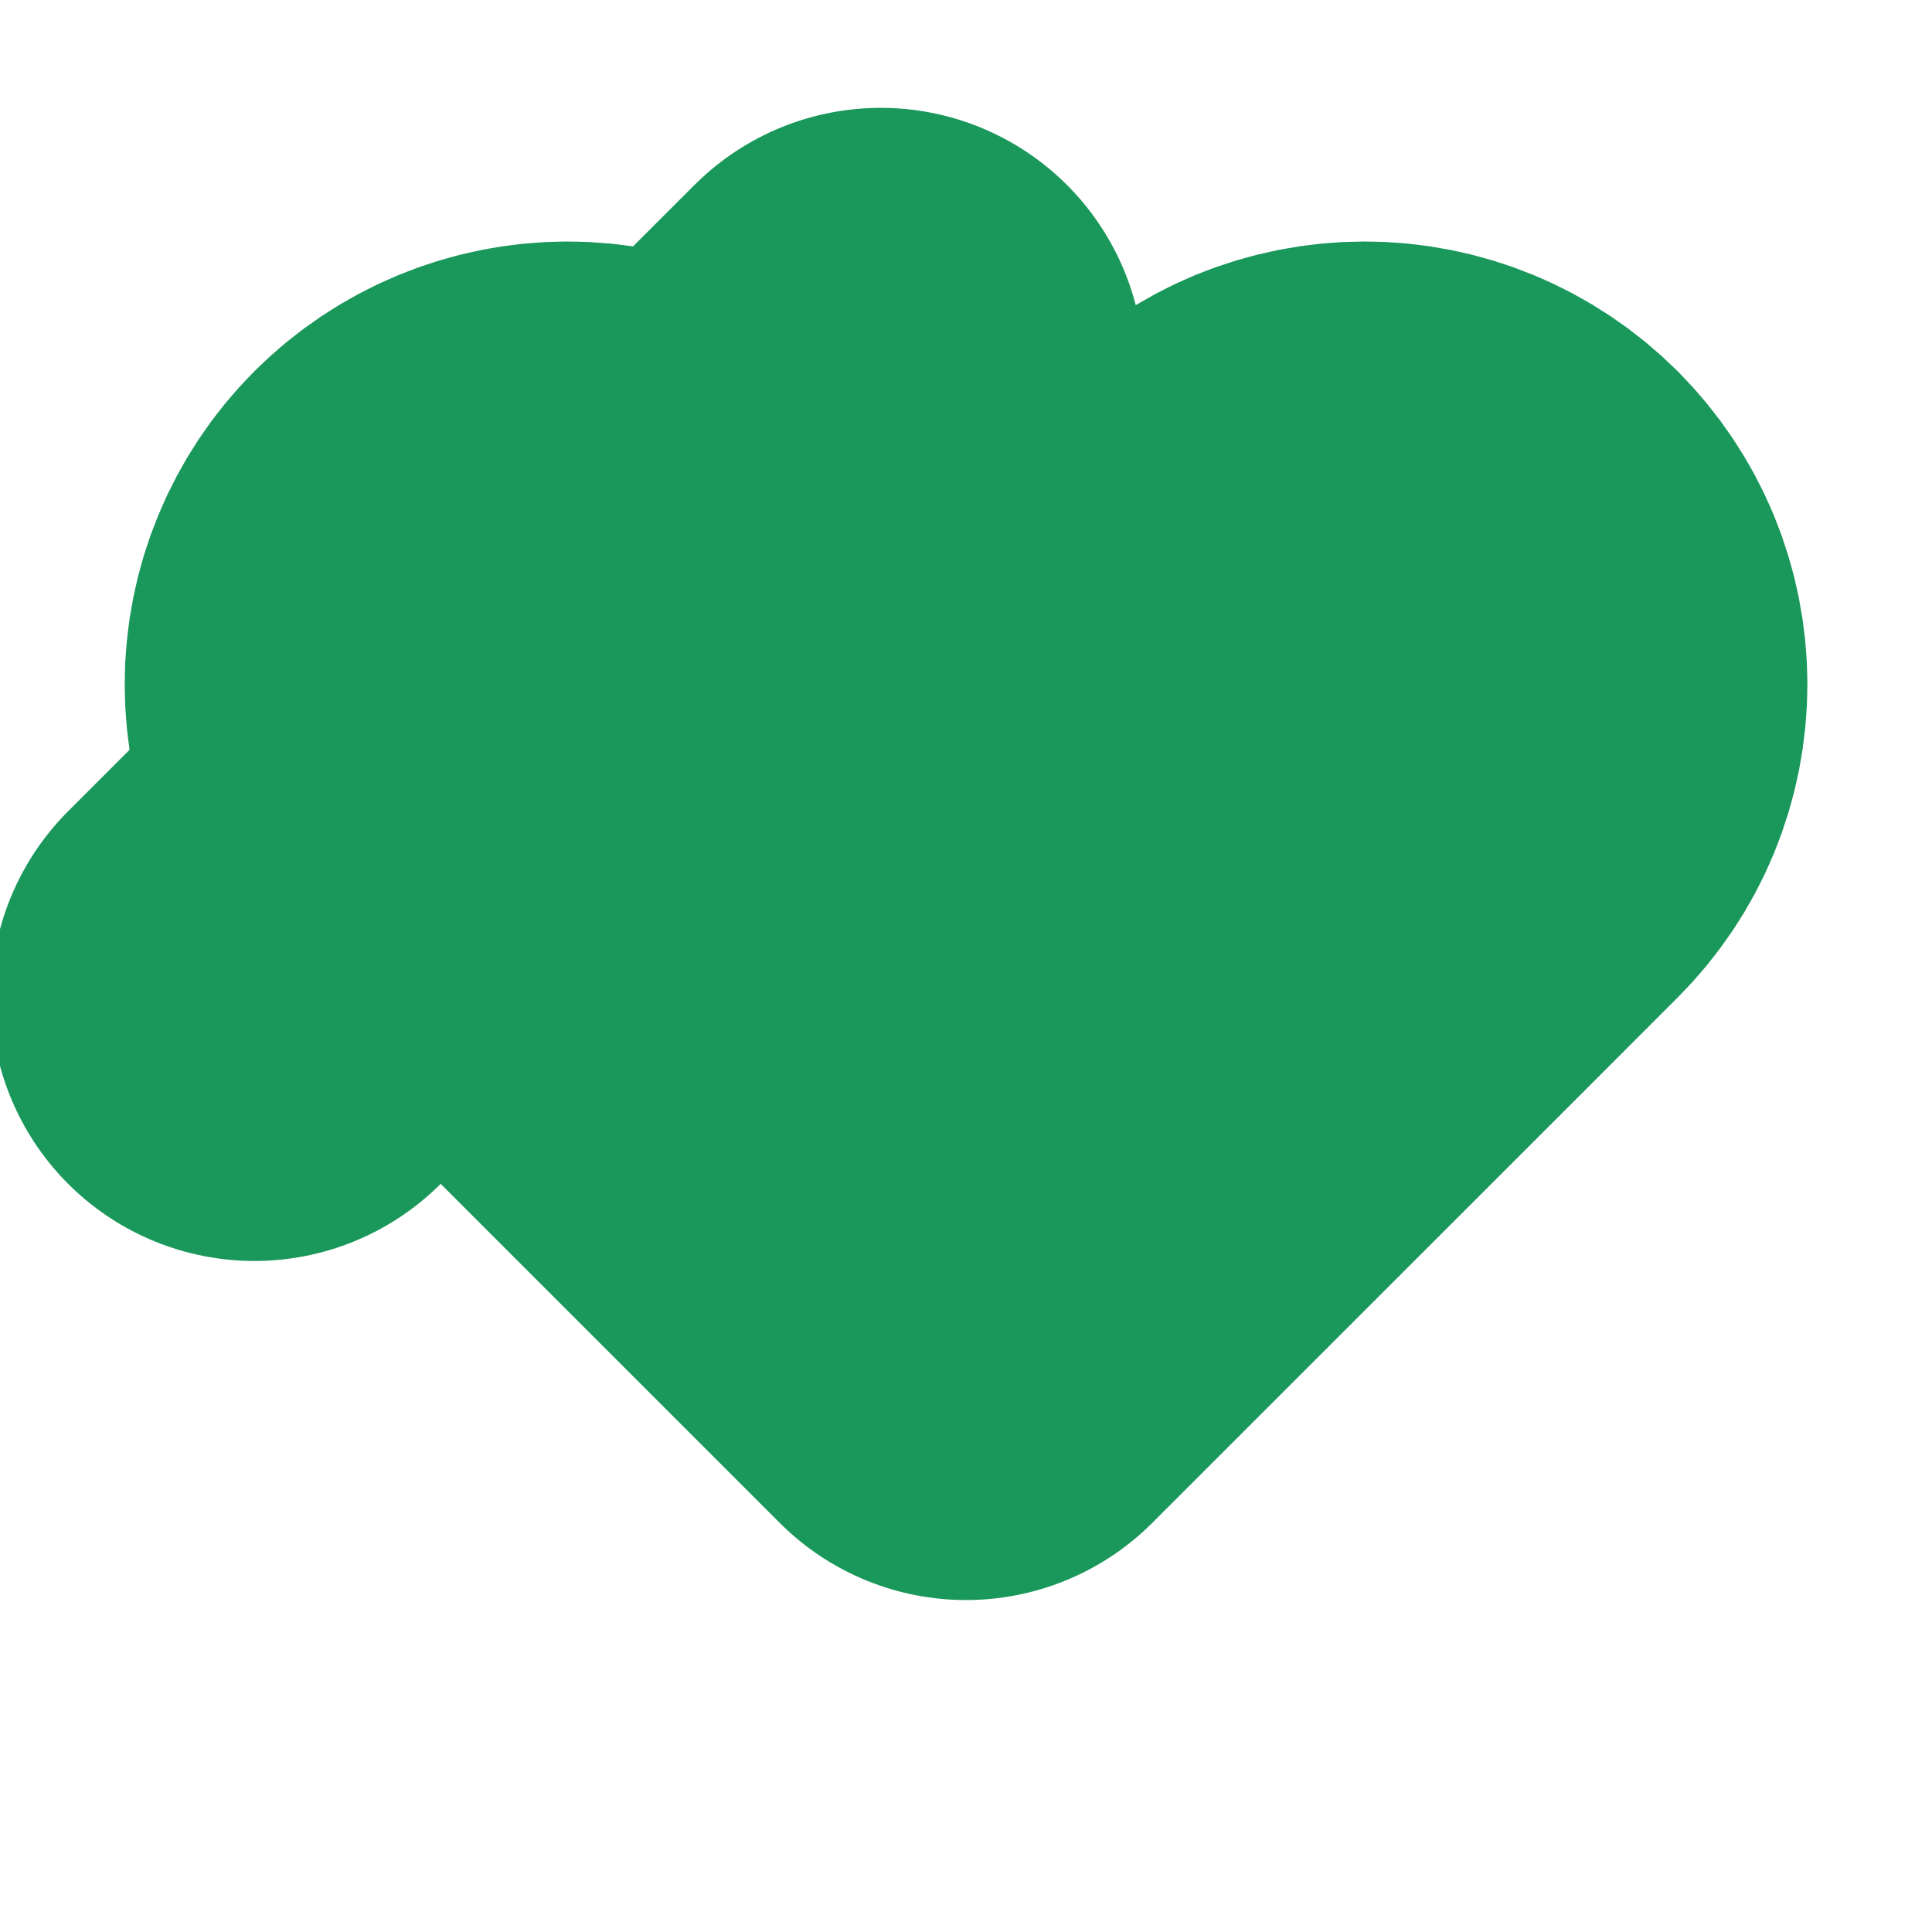 <svg width="22" height="22" viewBox="0 0 22 22" fill="none" xmlns="http://www.w3.org/2000/svg">
<path d="M16.982 6.348L16.983 6.349C17.172 6.539 17.323 6.764 17.426 7.012C17.528 7.26 17.581 7.525 17.581 7.793C17.581 8.062 17.528 8.327 17.426 8.575C17.323 8.823 17.172 9.048 16.983 9.237L16.982 9.238L16.011 10.21L11 15.22L5.99 10.21L5.018 9.238L2.897 11.359L5.018 9.238C4.635 8.855 4.42 8.335 4.42 7.793C4.42 7.252 4.635 6.732 5.018 6.349C5.401 5.966 5.921 5.75 6.463 5.75C7.005 5.75 7.524 5.966 7.907 6.349L10.029 4.228L7.907 6.349L8.879 7.32C10.05 8.492 11.95 8.492 13.122 7.32L14.093 6.349L14.094 6.348C14.283 6.159 14.508 6.008 14.756 5.905C15.004 5.803 15.27 5.75 15.538 5.75C15.806 5.75 16.072 5.803 16.319 5.905C16.567 6.008 16.792 6.159 16.982 6.348Z" stroke="#1A985B" stroke-width="6" stroke-linecap="round" stroke-linejoin="round"/>
</svg>
